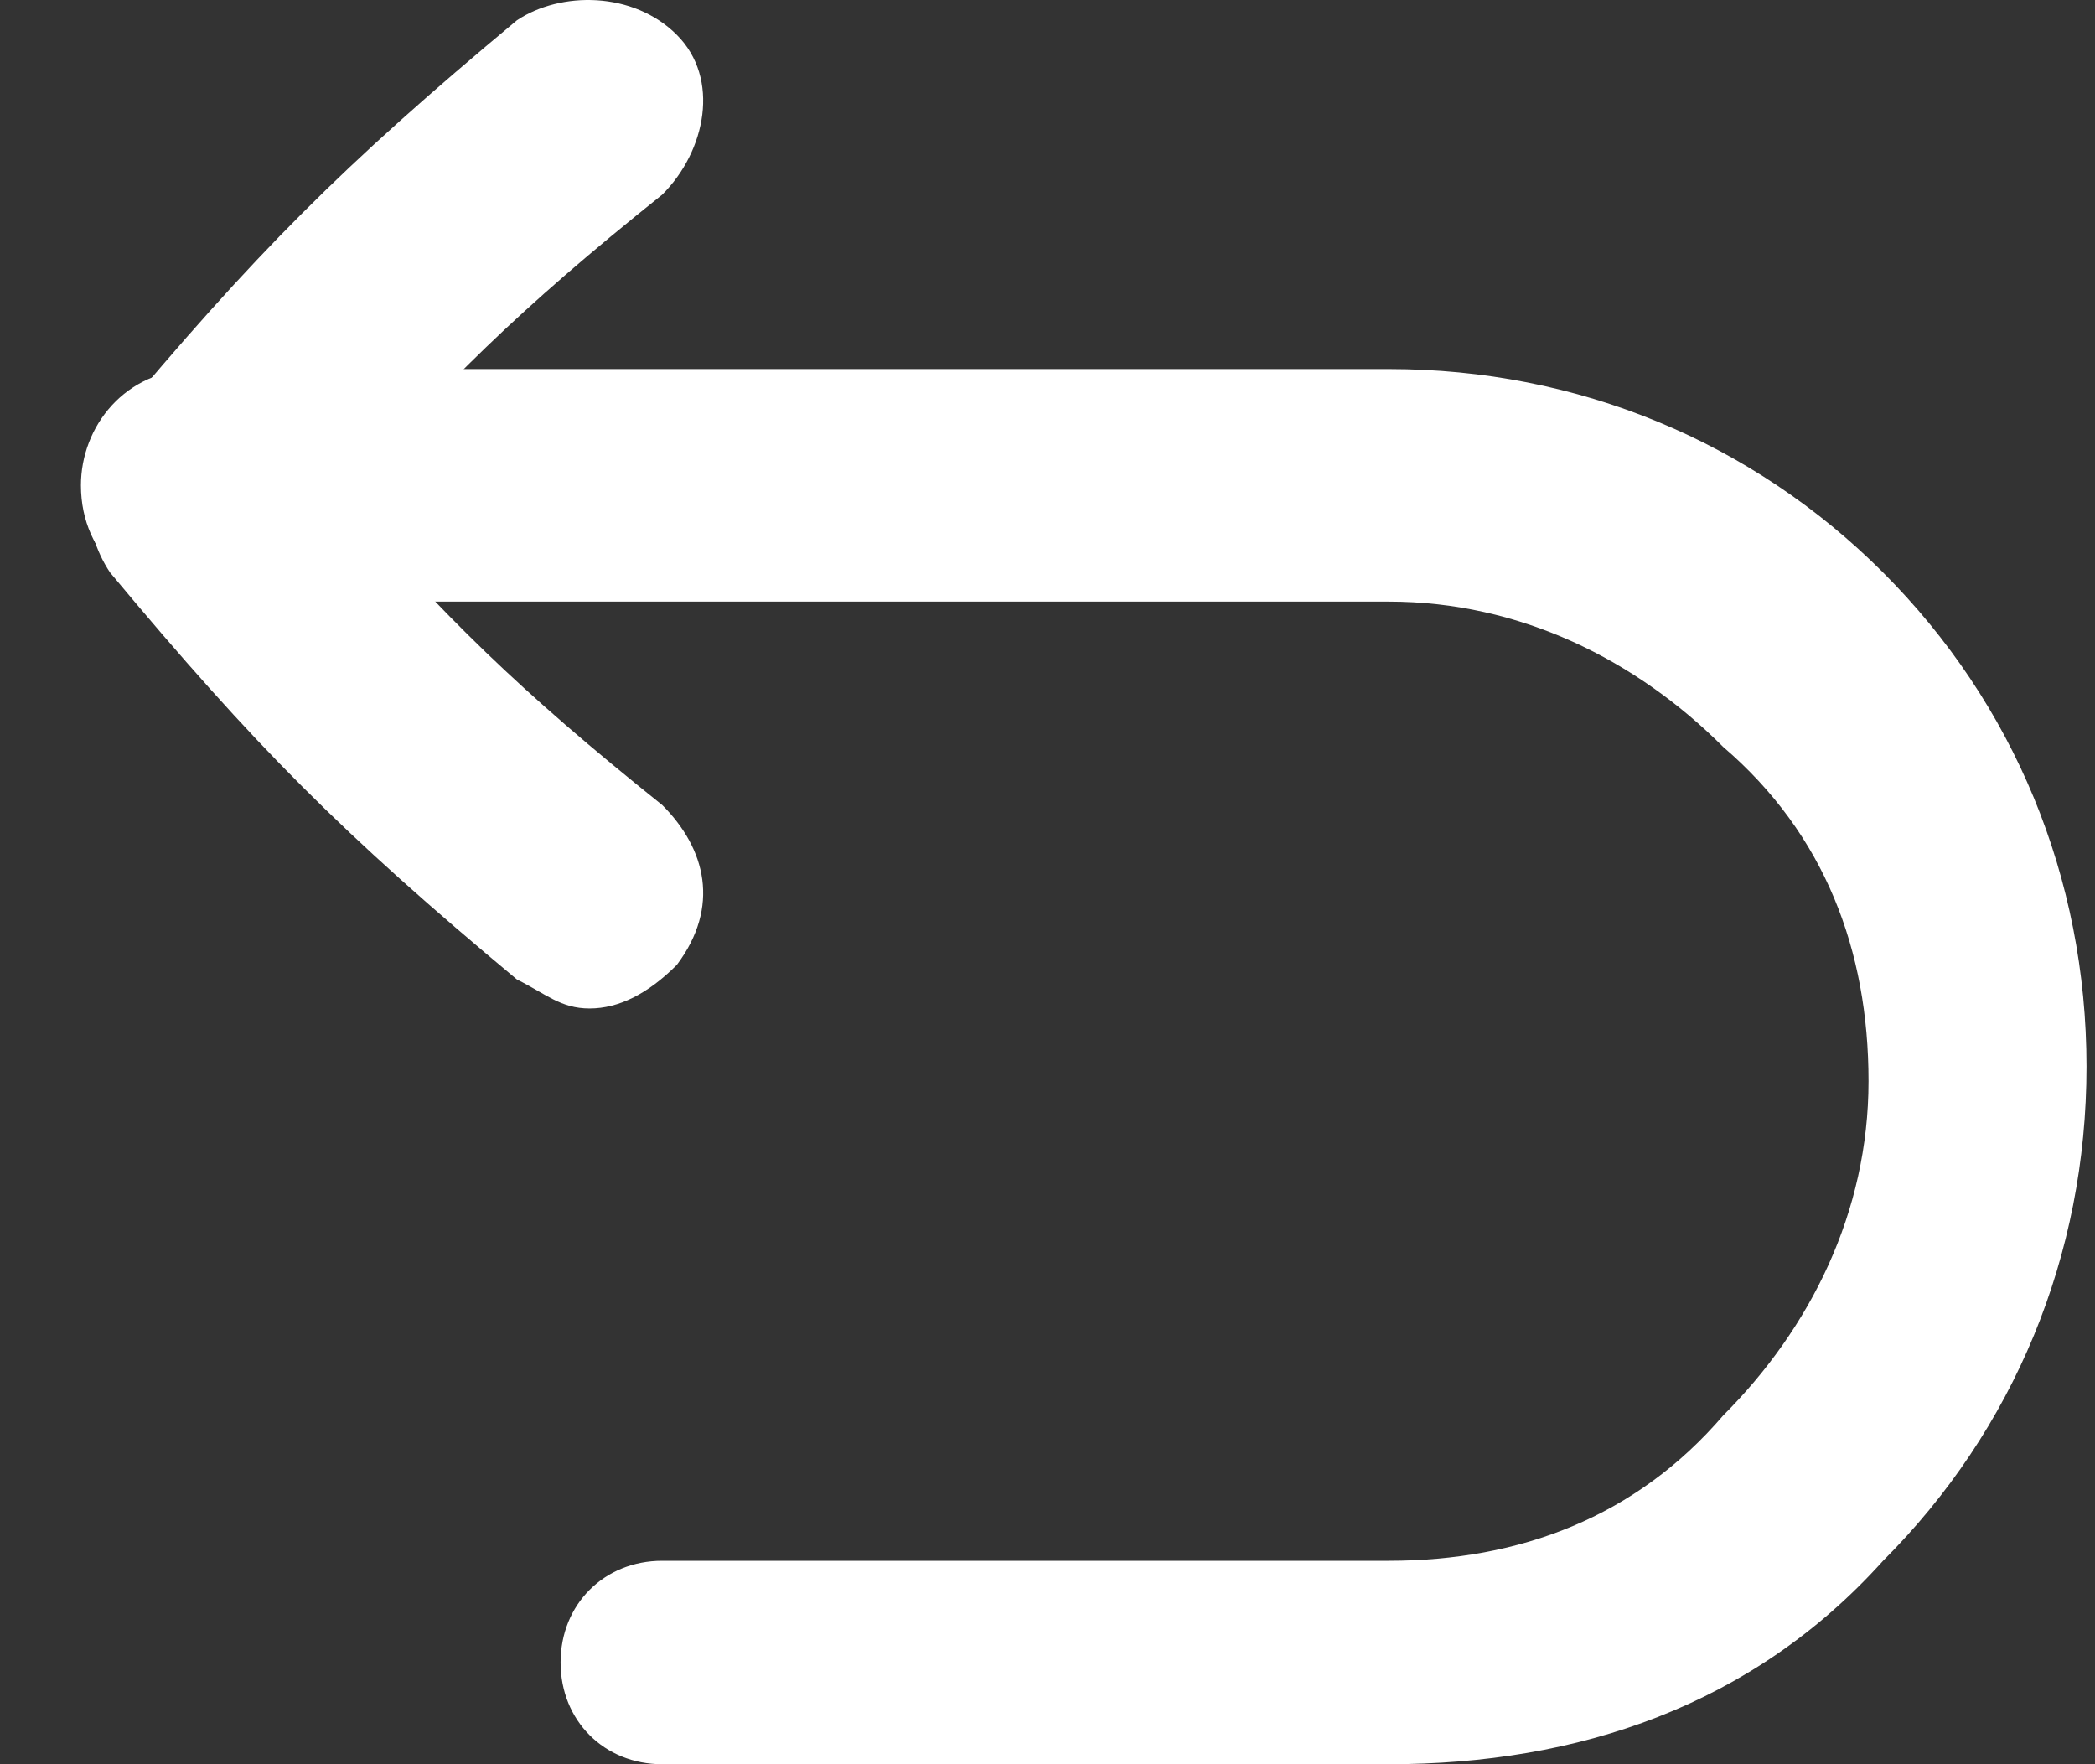 <svg width="19" height="16" viewBox="0 0 19 16" fill="none" xmlns="http://www.w3.org/2000/svg">
<rect x="0" y="0" width="19" height="16" fill="#333333" stroke="none"/>
<path d="M12.596 16H6.006C5.479 16 5.084 15.605 5.084 15.077C5.084 14.55 5.479 14.155 6.006 14.155H12.596C13.783 14.155 14.837 13.759 15.628 12.837C16.419 12.046 16.946 10.992 16.946 9.805C16.946 8.619 16.55 7.565 15.628 6.774C14.837 5.983 13.783 5.456 12.596 5.456H1.789C1.261 5.456 0.734 5.06 0.734 4.401C0.734 3.874 1.13 3.347 1.789 3.347H12.596C14.31 3.347 15.892 4.006 17.078 5.192C18.264 6.378 18.923 7.96 18.923 9.673C18.923 11.387 18.264 12.969 17.078 14.155C15.892 15.473 14.31 16 12.596 16Z" fill="white"/>
<path d="M5.347 9.146C5.084 9.146 4.952 9.014 4.688 8.883C3.107 7.565 2.316 6.774 0.998 5.192C0.734 4.797 0.734 4.27 0.998 3.874C2.316 2.293 3.107 1.502 4.688 0.184C5.084 -0.08 5.743 -0.08 6.138 0.316C6.534 0.711 6.402 1.37 6.006 1.765C4.688 2.82 4.029 3.479 3.107 4.533C4.029 5.588 4.688 6.247 6.006 7.301C6.402 7.696 6.534 8.224 6.138 8.751C5.875 9.014 5.611 9.146 5.347 9.146Z" fill="white"/>
</svg>
